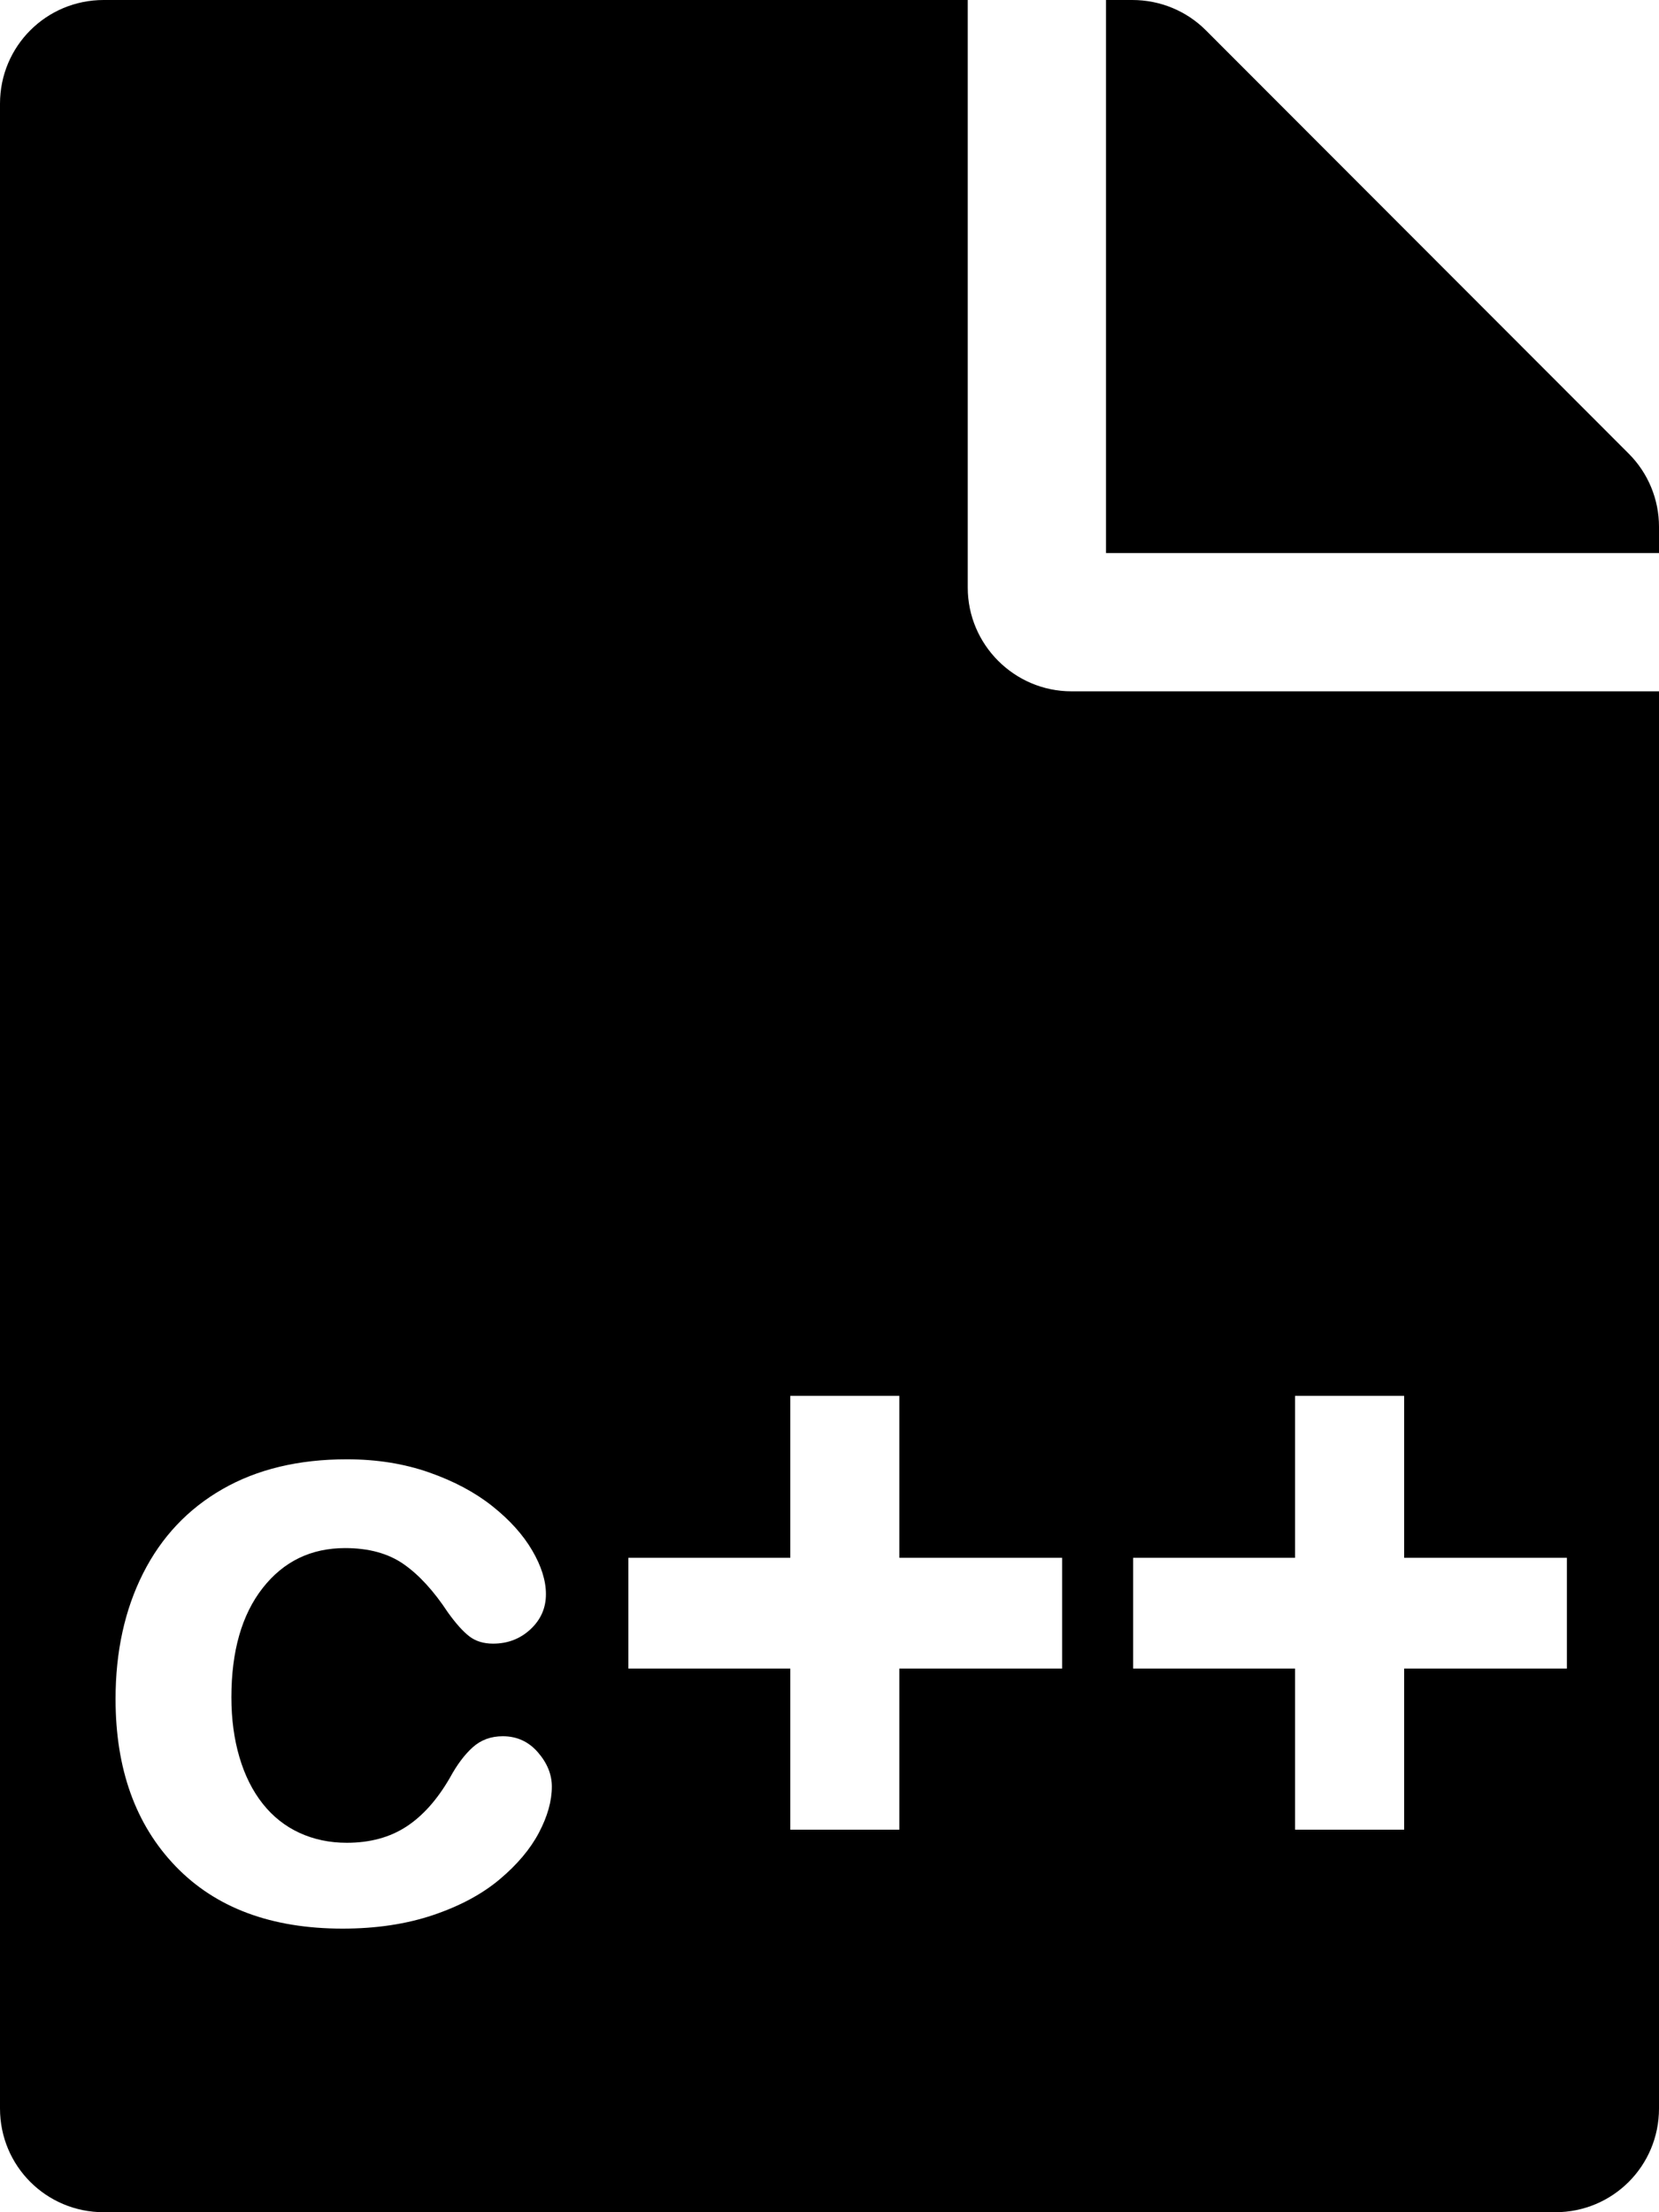 <?xml version="1.0" encoding="UTF-8" standalone="no"?>
<!DOCTYPE svg PUBLIC "-//W3C//DTD SVG 1.1//EN" "http://www.w3.org/Graphics/SVG/1.1/DTD/svg11.dtd">
<svg width="100%" height="100%" viewBox="0 0 384 512" version="1.1" xmlns="http://www.w3.org/2000/svg" xmlns:xlink="http://www.w3.org/1999/xlink" xml:space="preserve" xmlns:serif="http://www.serif.com/" style="fill-rule:evenodd;clip-rule:evenodd;stroke-linejoin:round;stroke-miterlimit:2;">
    <path d="M224,136L224,0L24,0C10.7,0 0,10.7 0,24L0,488C0,501.3 10.7,512 24,512L360,512C373.3,512 384,501.3 384,488L384,160L248,160C234.8,160 224,149.2 224,136ZM127.733,413.483C127.733,416.81 126.738,420.365 124.748,424.149C122.759,427.932 119.725,431.537 115.648,434.962C111.571,438.387 106.433,441.143 100.236,443.23C94.038,445.318 87.058,446.362 79.295,446.362C62.79,446.362 49.906,441.551 40.642,431.928C31.379,422.306 26.747,409.405 26.747,393.227C26.747,382.267 28.867,372.579 33.108,364.164C37.348,355.748 43.48,349.241 51.504,344.642C59.528,340.043 69.118,337.743 80.274,337.743C87.189,337.743 93.533,338.754 99.306,340.776C105.08,342.799 109.972,345.408 113.984,348.605C117.997,351.801 121.063,355.21 123.183,358.831C125.303,362.451 126.363,365.827 126.363,368.959C126.363,372.155 125.173,374.863 122.791,377.081C120.41,379.299 117.524,380.408 114.131,380.408C111.913,380.408 110.07,379.837 108.602,378.695C107.135,377.554 105.487,375.711 103.661,373.166C100.399,368.208 96.99,364.49 93.435,362.011C89.88,359.532 85.362,358.292 79.882,358.292C71.988,358.292 65.628,361.375 60.8,367.54C55.973,373.705 53.559,382.136 53.559,392.835C53.559,397.858 54.179,402.474 55.418,406.682C56.658,410.889 58.452,414.477 60.8,417.446C63.149,420.414 65.987,422.665 69.314,424.198C72.641,425.731 76.294,426.497 80.274,426.497C85.623,426.497 90.206,425.258 94.022,422.779C97.838,420.3 101.214,416.516 104.15,411.428C105.781,408.427 107.542,406.078 109.434,404.382C111.326,402.686 113.642,401.838 116.382,401.838C119.644,401.838 122.351,403.077 124.504,405.556C126.657,408.035 127.733,410.677 127.733,413.483ZM208.17,423.464L182.923,423.464L182.923,386.181L145.445,386.181L145.445,360.543L182.923,360.543L182.923,323.065L208.17,323.065L208.17,360.543L245.844,360.543L245.844,386.181L208.17,386.181L208.17,423.464ZM325.008,423.464L299.762,423.464L299.762,386.181L262.283,386.181L262.283,360.543L299.762,360.543L299.762,323.065L325.008,323.065L325.008,360.543L362.682,360.543L362.682,386.181L325.008,386.181L325.008,423.464ZM377,105L279.1,7C274.6,2.5 268.5,0 262.1,0L256,0L256,128L384,128L384,121.9C384,115.6 381.5,109.5 377,105Z" style="fill-rule:nonzero;"/>
</svg>
